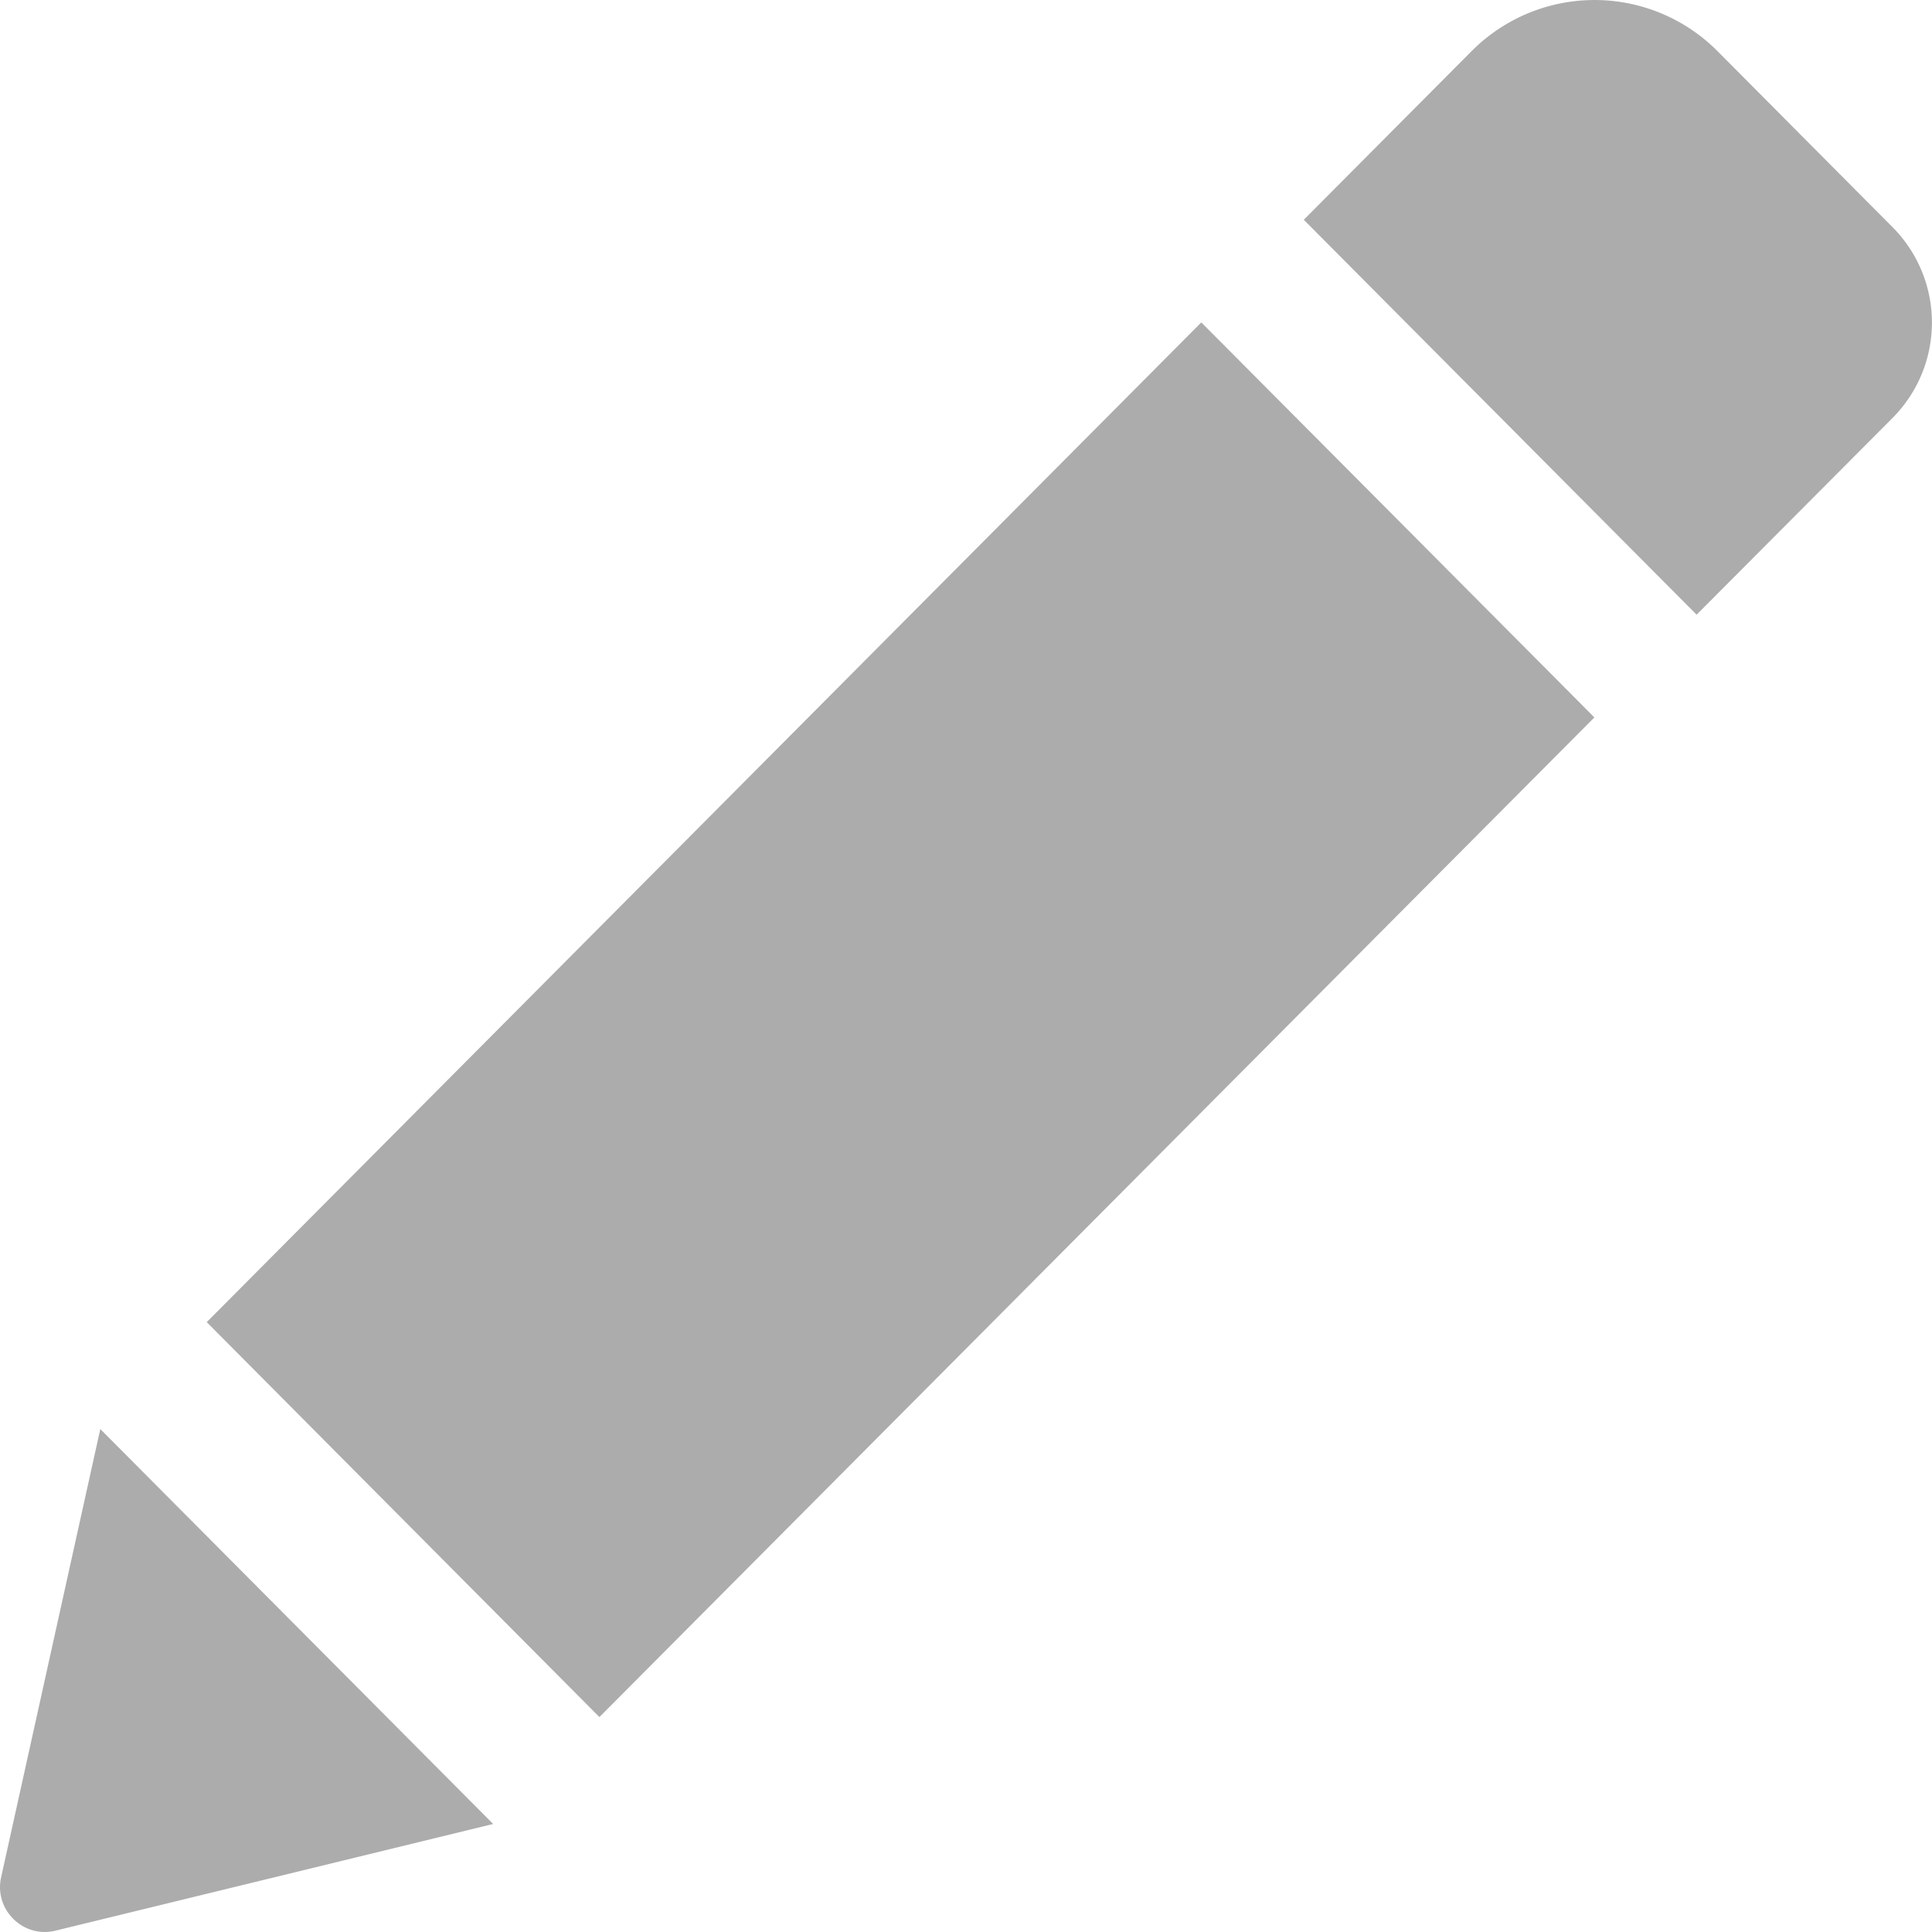 <svg width="12" height="12" viewBox="0 0 12 12" xmlns="http://www.w3.org/2000/svg" xmlns:xlink="http://www.w3.org/1999/xlink"><title>Vector</title><desc>Created using Figma</desc><use xlink:href="#a" fill="#ABACAB"/><defs><path id="a" d="M7.462 2.003l2.441 2.453-6.18 6.209-2.439-2.453 6.178-6.21zm4.293-.592L10.667.317a1.077 1.077 0 0 0-1.526 0L8.098 1.365l2.44 2.453 1.217-1.222a.84.84 0 0 0 0-1.185zM.007 11.66c-.045.2.136.38.336.332l2.72-.663-2.44-2.453-.616 2.784z"/></defs></svg>